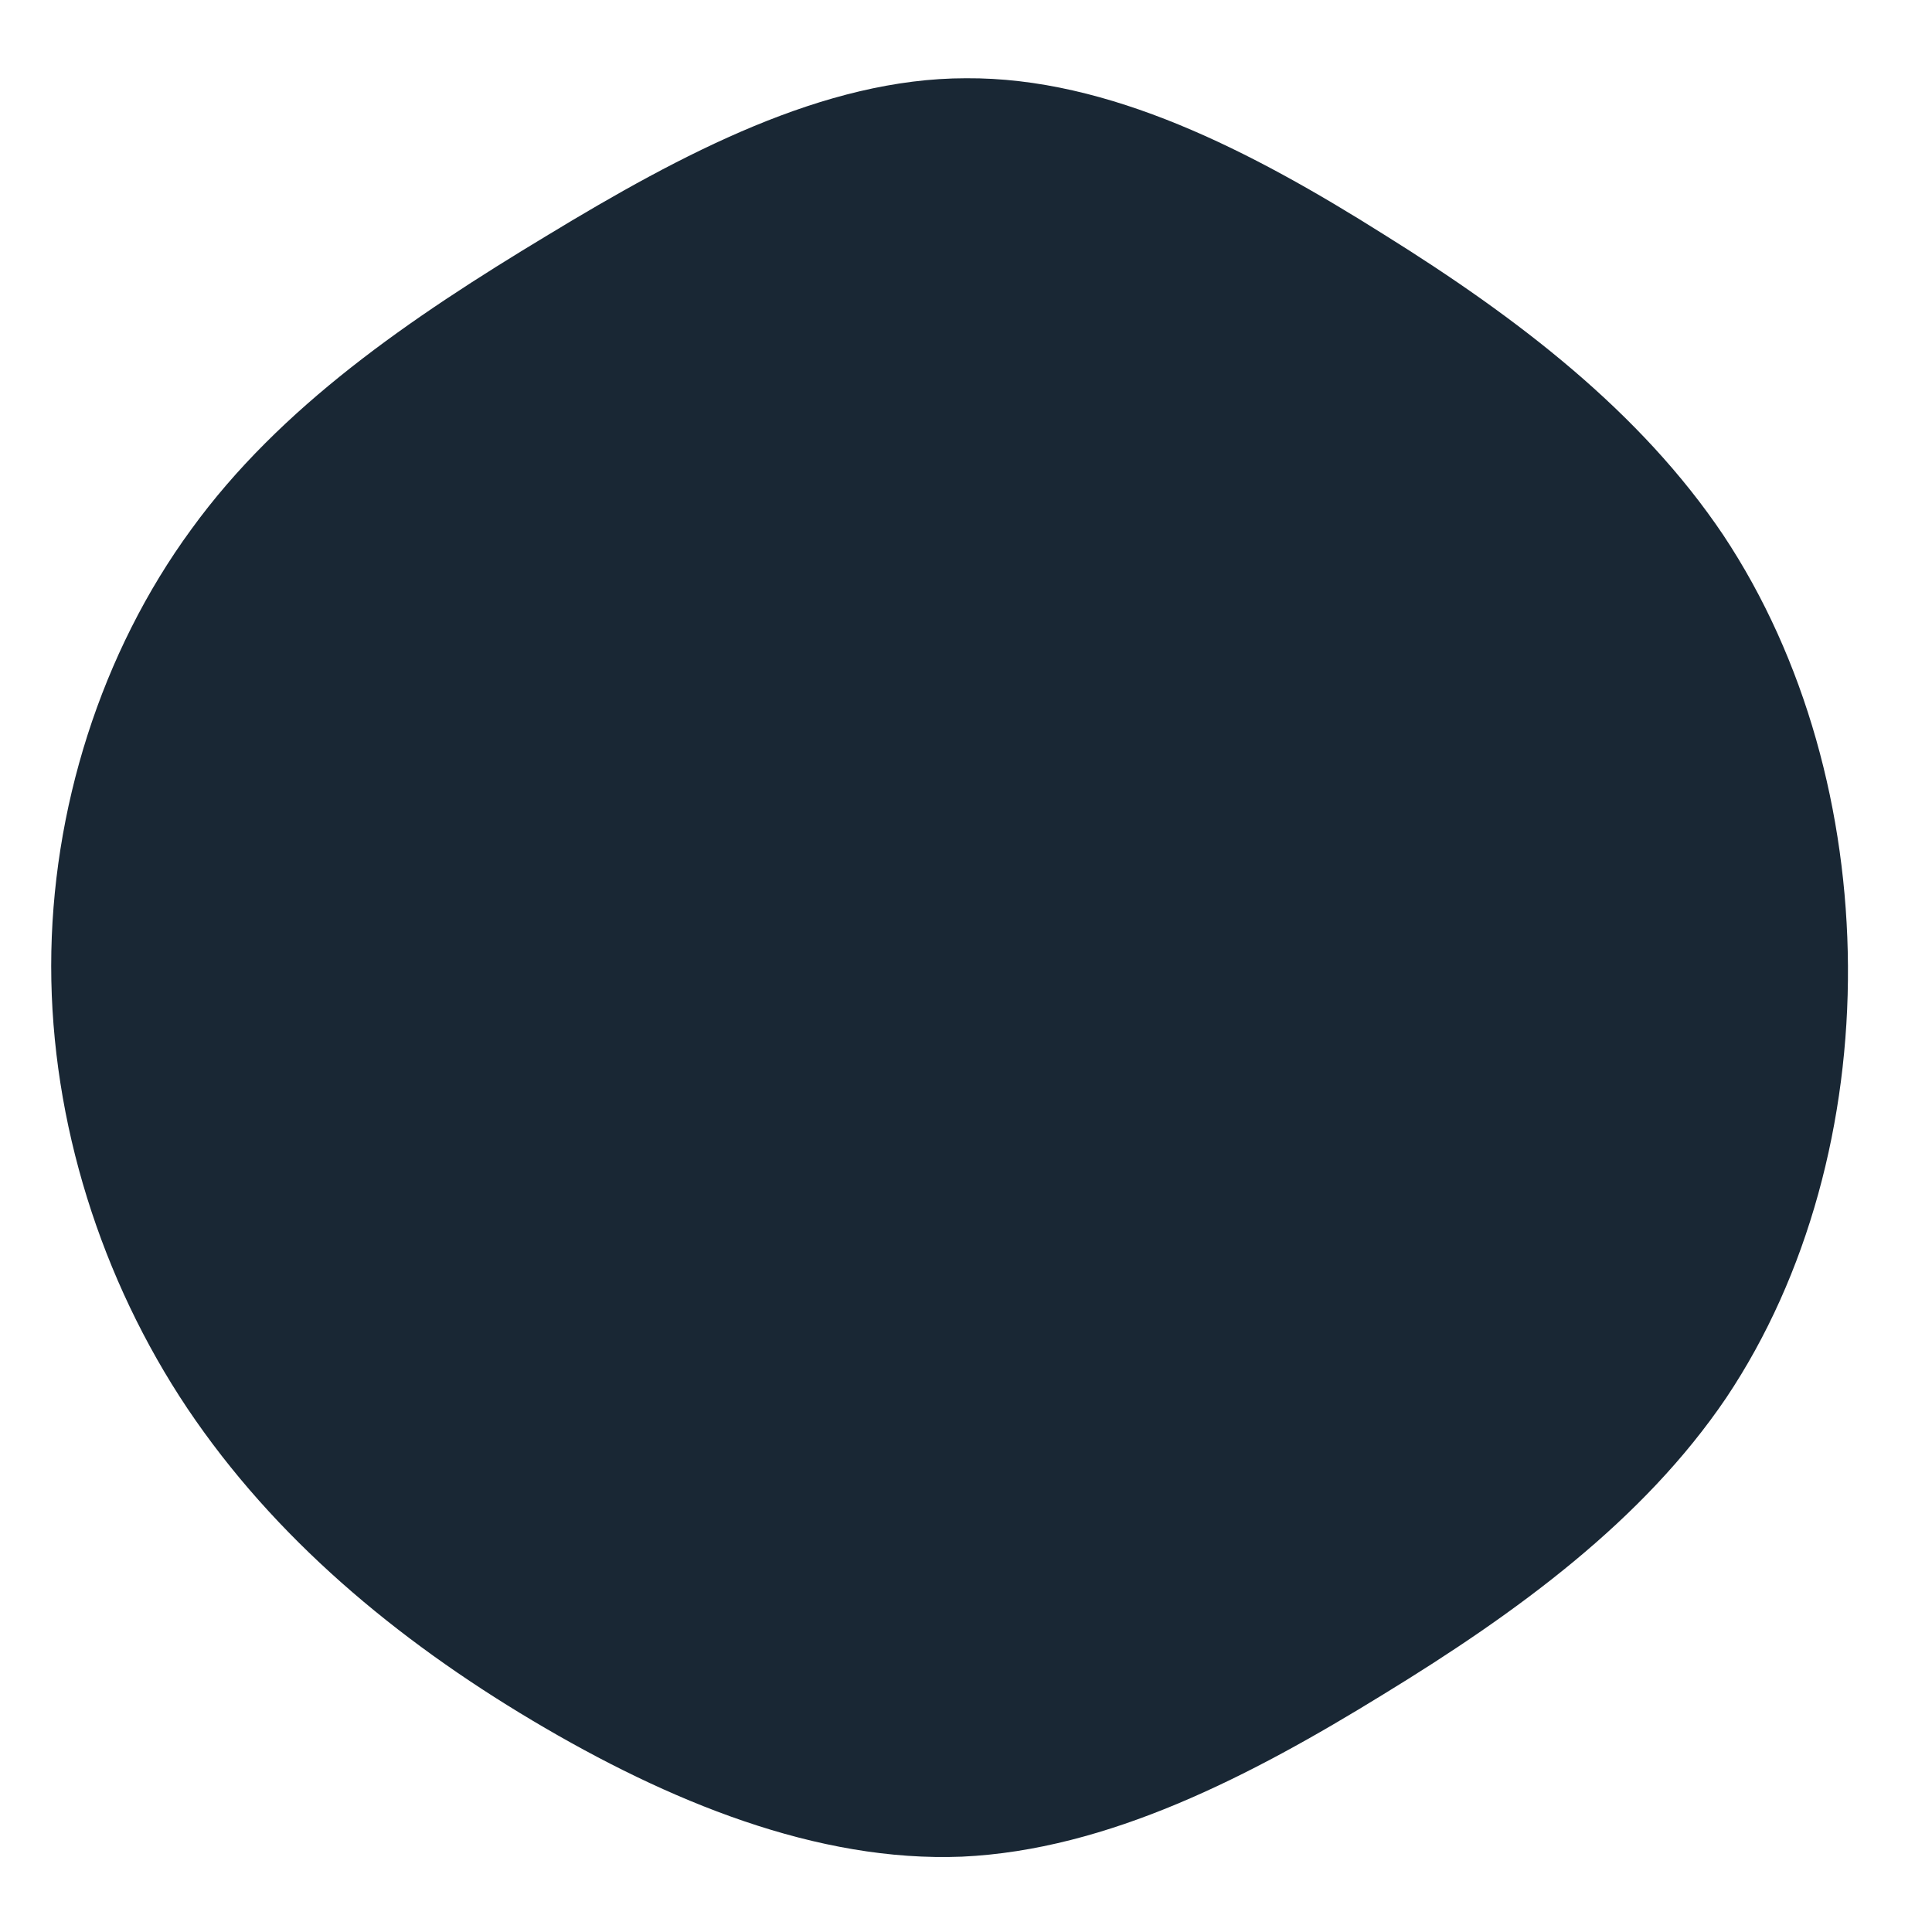 <?xml version="1.0" standalone="no"?>
<svg viewBox="0 0 200 200" xmlns="http://www.w3.org/2000/svg">
  <path fill="#192734" d="M43.3,-75.7C57.1,-67.1,69.8,-57.4,78.4,-44.6C86.9,-31.8,91.2,-15.9,91.3,0C91.4,16,87.2,32,78.7,44.7C70.1,57.4,57.1,66.9,43.2,75.4C29.4,83.9,14.7,91.5,-0.4,92.2C-15.4,92.8,-30.8,86.5,-44.9,78.1C-59,69.7,-71.6,59.2,-80.6,45.8C-89.5,32.5,-94.7,16.2,-94.7,0C-94.7,-16.2,-89.5,-32.5,-80.2,-45.2C-71,-57.9,-57.5,-67.1,-43.4,-75.6C-29.4,-84.1,-14.7,-91.9,0,-91.9C14.8,-92,29.5,-84.4,43.3,-75.7Z" transform="translate(100 100)" />
</svg>
